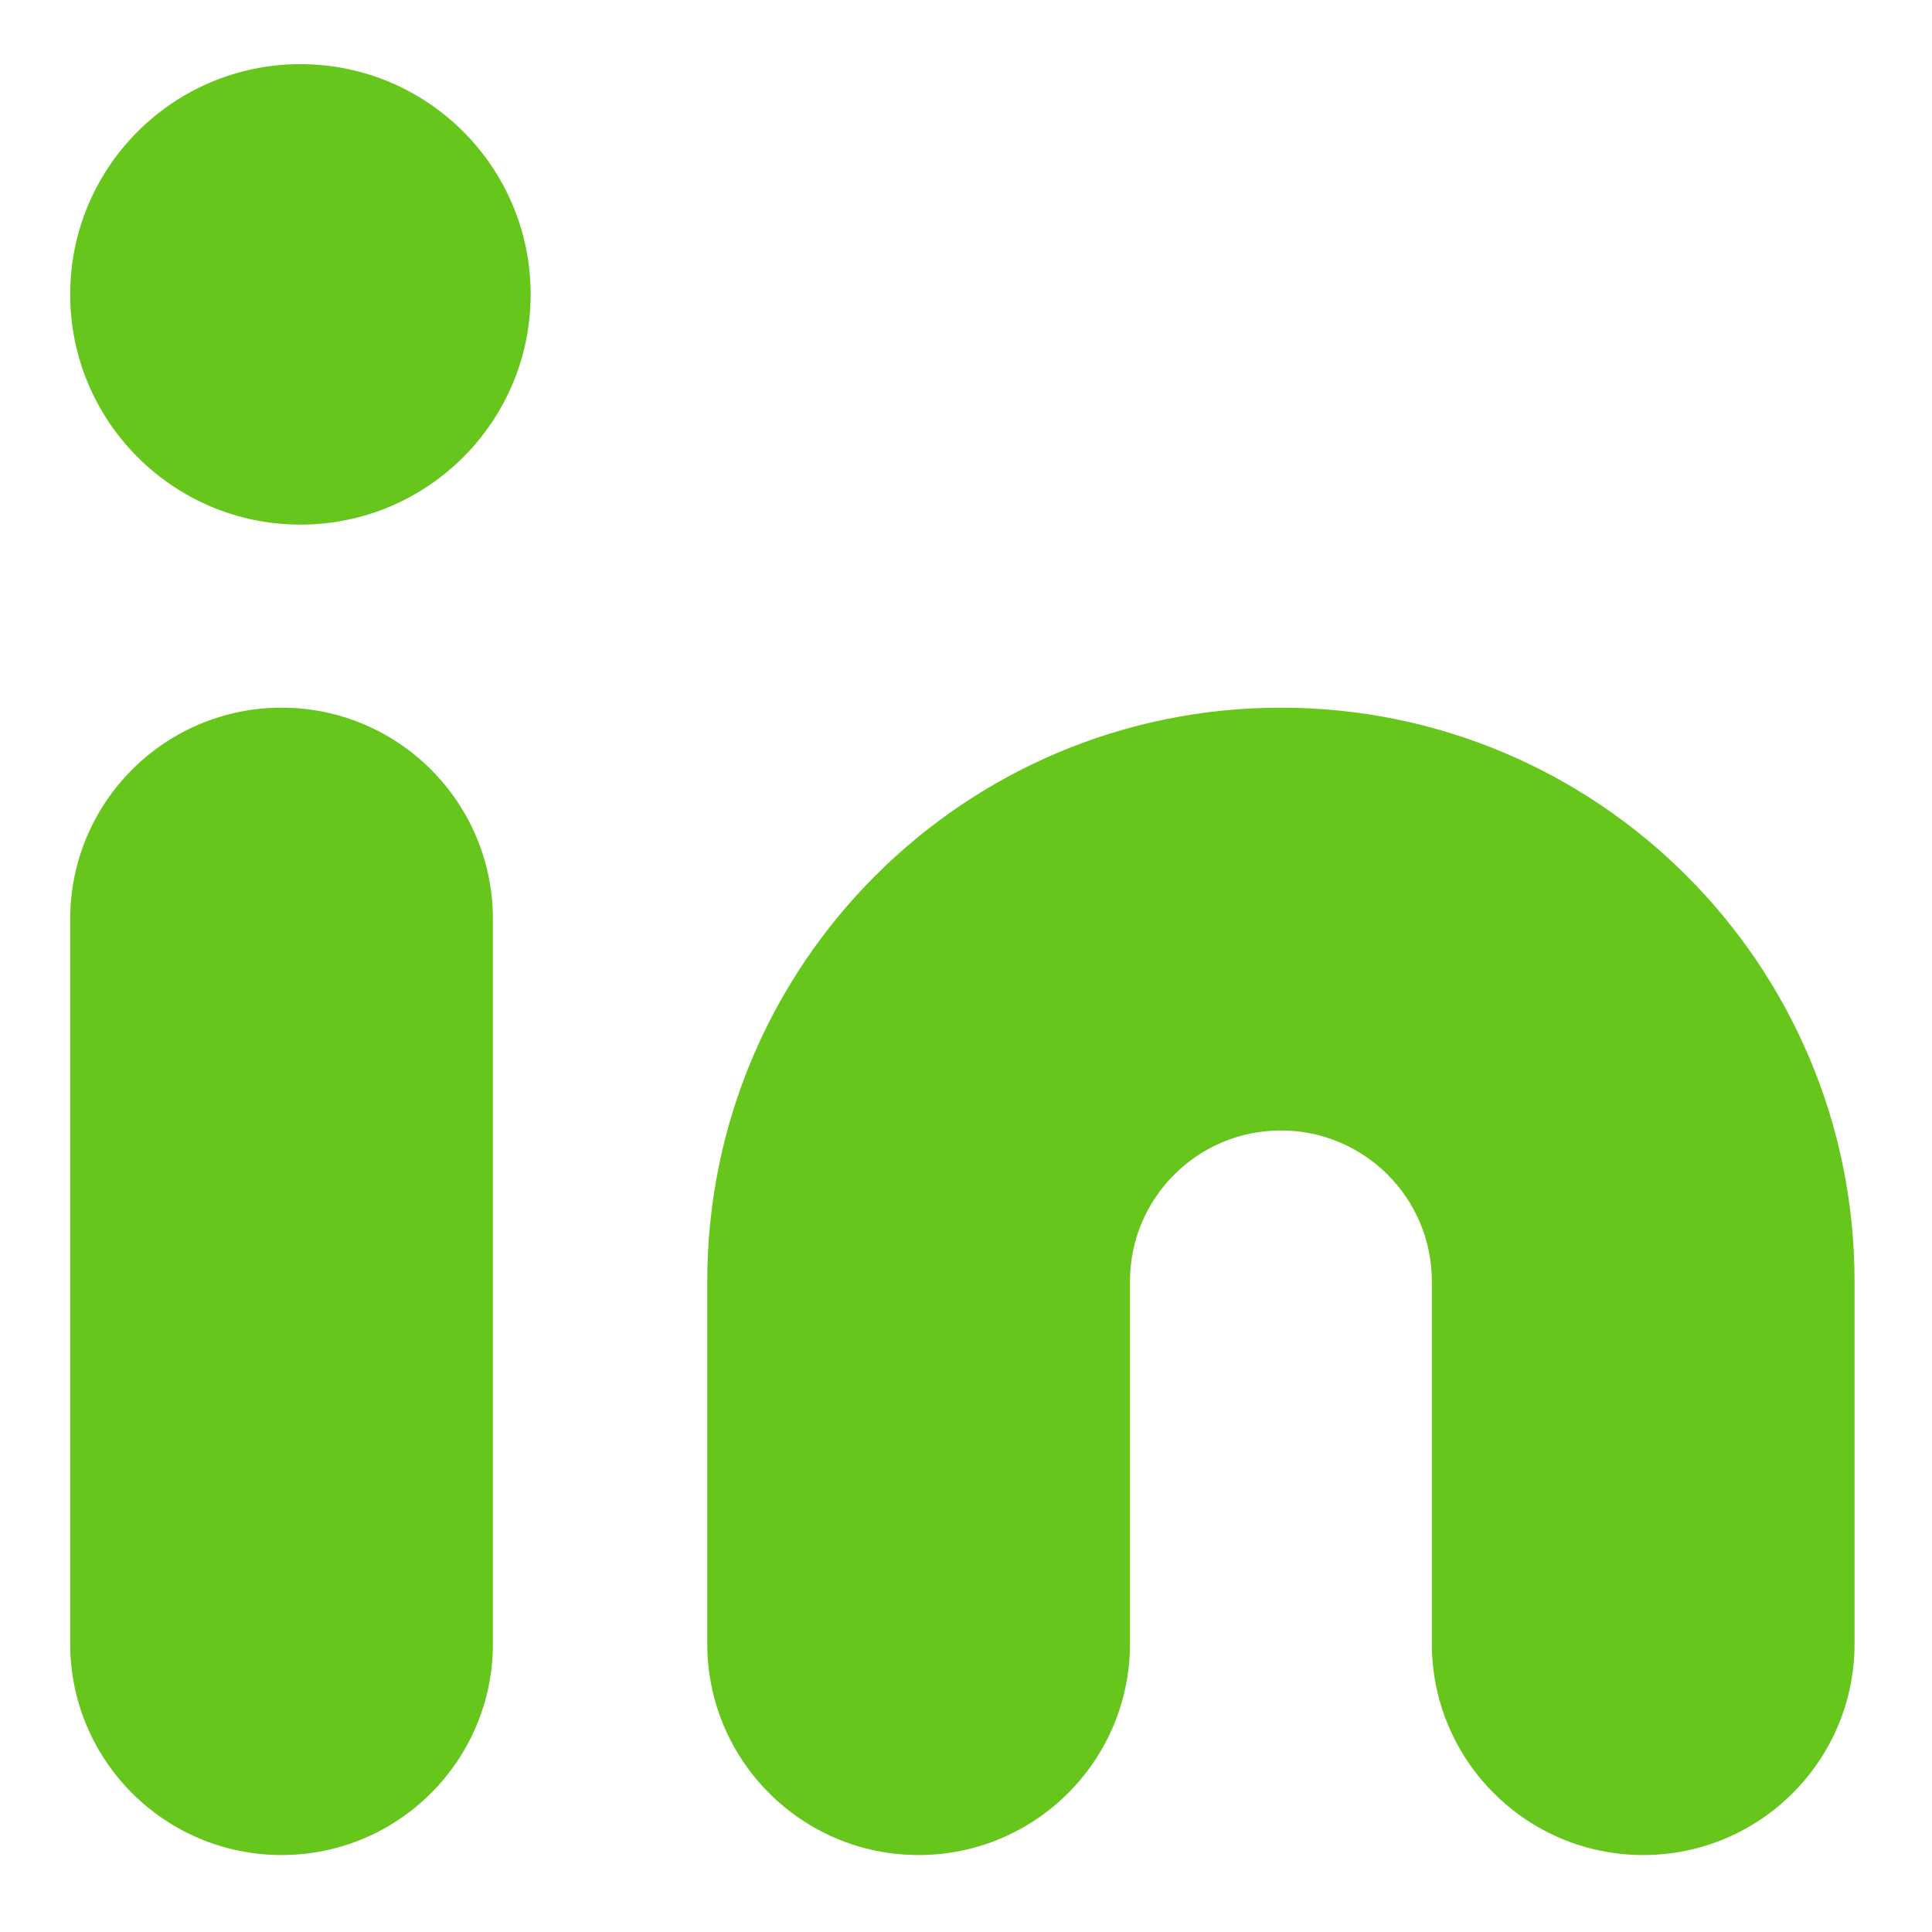 <svg width="24" height="24" viewBox="0 0 24 24" fill="none" xmlns="http://www.w3.org/2000/svg">
<g clip-path="url(#clip0_42_487)">
<path fill-rule="evenodd" clip-rule="evenodd" d="M6.592 3.657C6.592 5.236 5.312 6.517 3.732 6.517C2.153 6.517 0.872 5.236 0.872 3.657C0.872 2.077 2.153 0.797 3.732 0.797C5.312 0.797 6.592 2.077 6.592 3.657ZM3.498 8.791C4.948 8.791 6.123 9.967 6.123 11.417V20.419C6.123 21.869 4.948 23.044 3.498 23.044C2.048 23.044 0.872 21.869 0.872 20.419V11.417C0.872 9.967 2.048 8.791 3.498 8.791ZM14.037 15.918C14.037 14.882 14.876 14.043 15.912 14.043C16.948 14.043 17.787 14.882 17.787 15.918V20.419C17.787 21.869 18.963 23.044 20.413 23.044C21.863 23.044 23.038 21.869 23.038 20.419V15.918C23.038 11.982 19.848 8.791 15.912 8.791C11.976 8.791 8.786 11.982 8.786 15.918V20.419C8.786 21.869 9.961 23.044 11.411 23.044C12.861 23.044 14.037 21.869 14.037 20.419V15.918Z" fill="#66C61C"/>
</g>
<defs>
<clipPath id="clip0_42_487">
<rect width="24" height="24" fill="white"/>
</clipPath>
</defs>
</svg>
